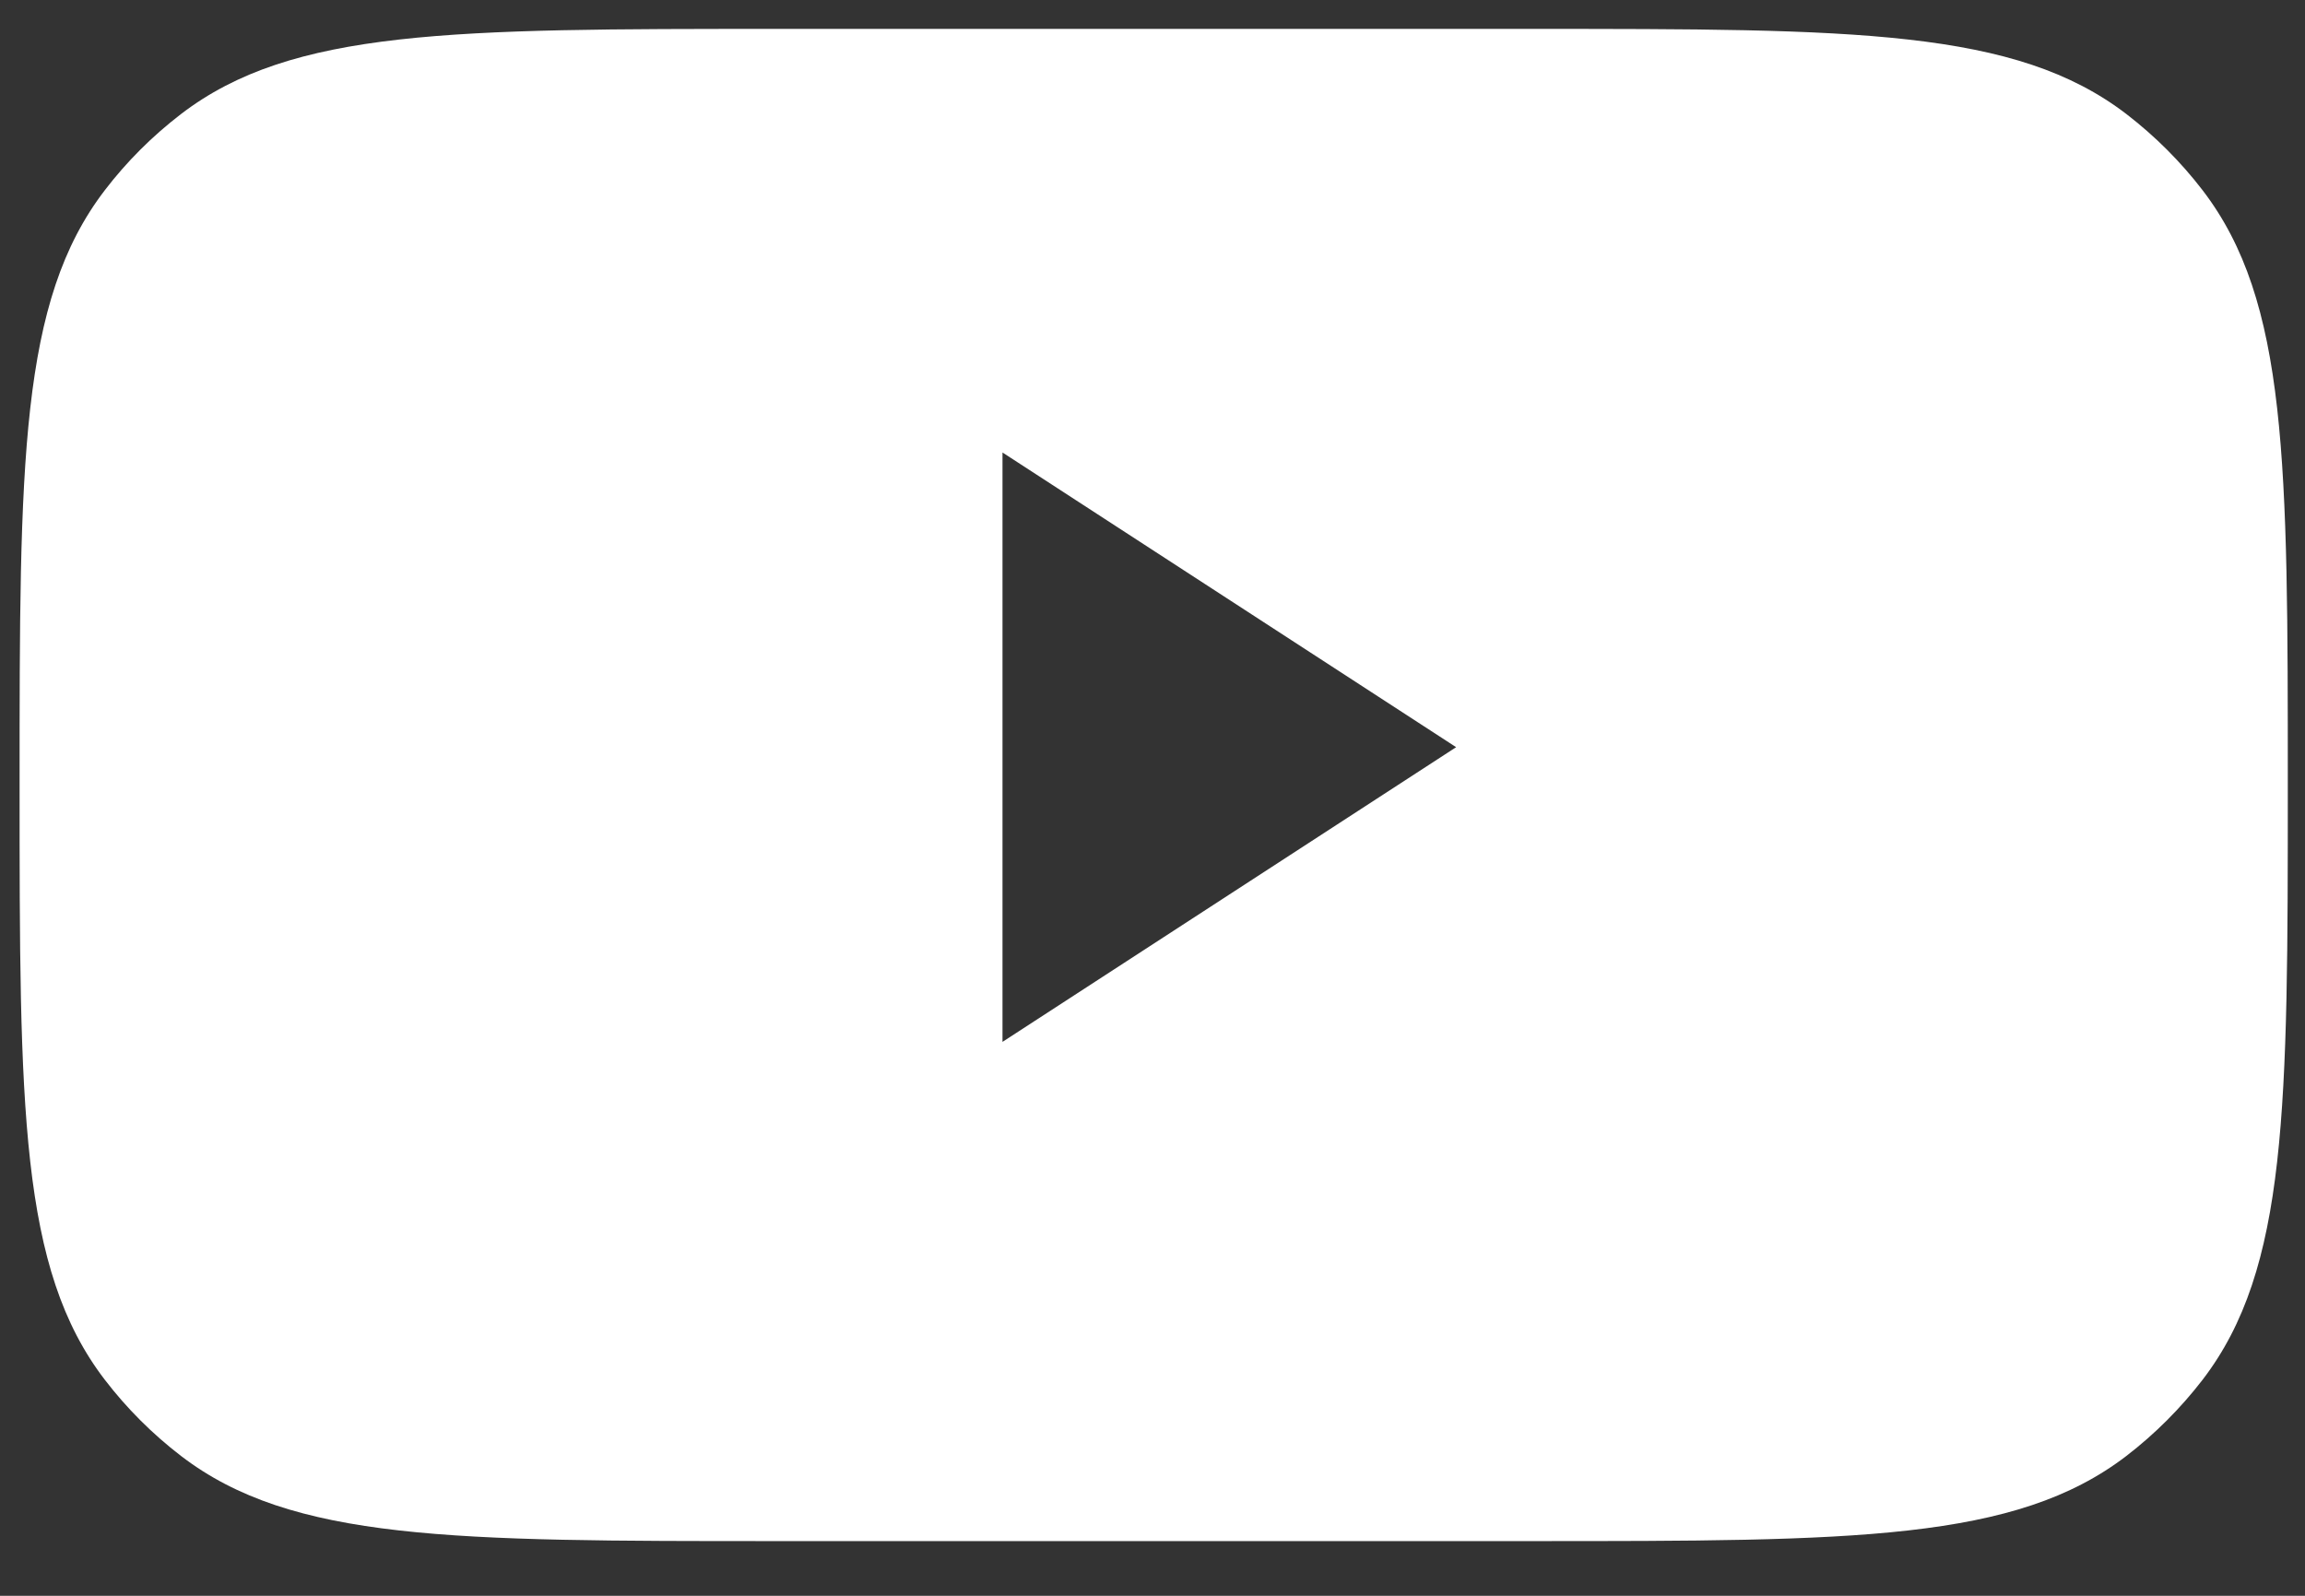 <svg width="26" height="18" viewBox="0 0 26 18" fill="none" xmlns="http://www.w3.org/2000/svg">
<rect x="0" y="0" width="26" height="18" fill="#333333" stroke="none"/>
<path fill-rule="evenodd" clip-rule="evenodd" d="M1.182 2.146C0.221 3.399 0.221 5.217 0.221 8.854C0.221 12.491 0.221 14.31 1.182 15.563C1.429 15.885 1.718 16.174 2.041 16.422C3.293 17.383 5.112 17.383 8.749 17.383H17.277C20.915 17.383 22.733 17.383 23.986 16.422C24.308 16.174 24.597 15.885 24.845 15.563C25.806 14.31 25.806 12.491 25.806 8.854C25.806 5.217 25.806 3.399 24.845 2.146C24.597 1.823 24.308 1.535 23.986 1.287C22.733 0.326 20.915 0.326 17.277 0.326H8.749C5.112 0.326 3.293 0.326 2.041 1.287C1.718 1.535 1.429 1.823 1.182 2.146ZM11.308 11.752L16.425 8.428L11.308 5.104V11.752Z" fill="white"/>
</svg>
